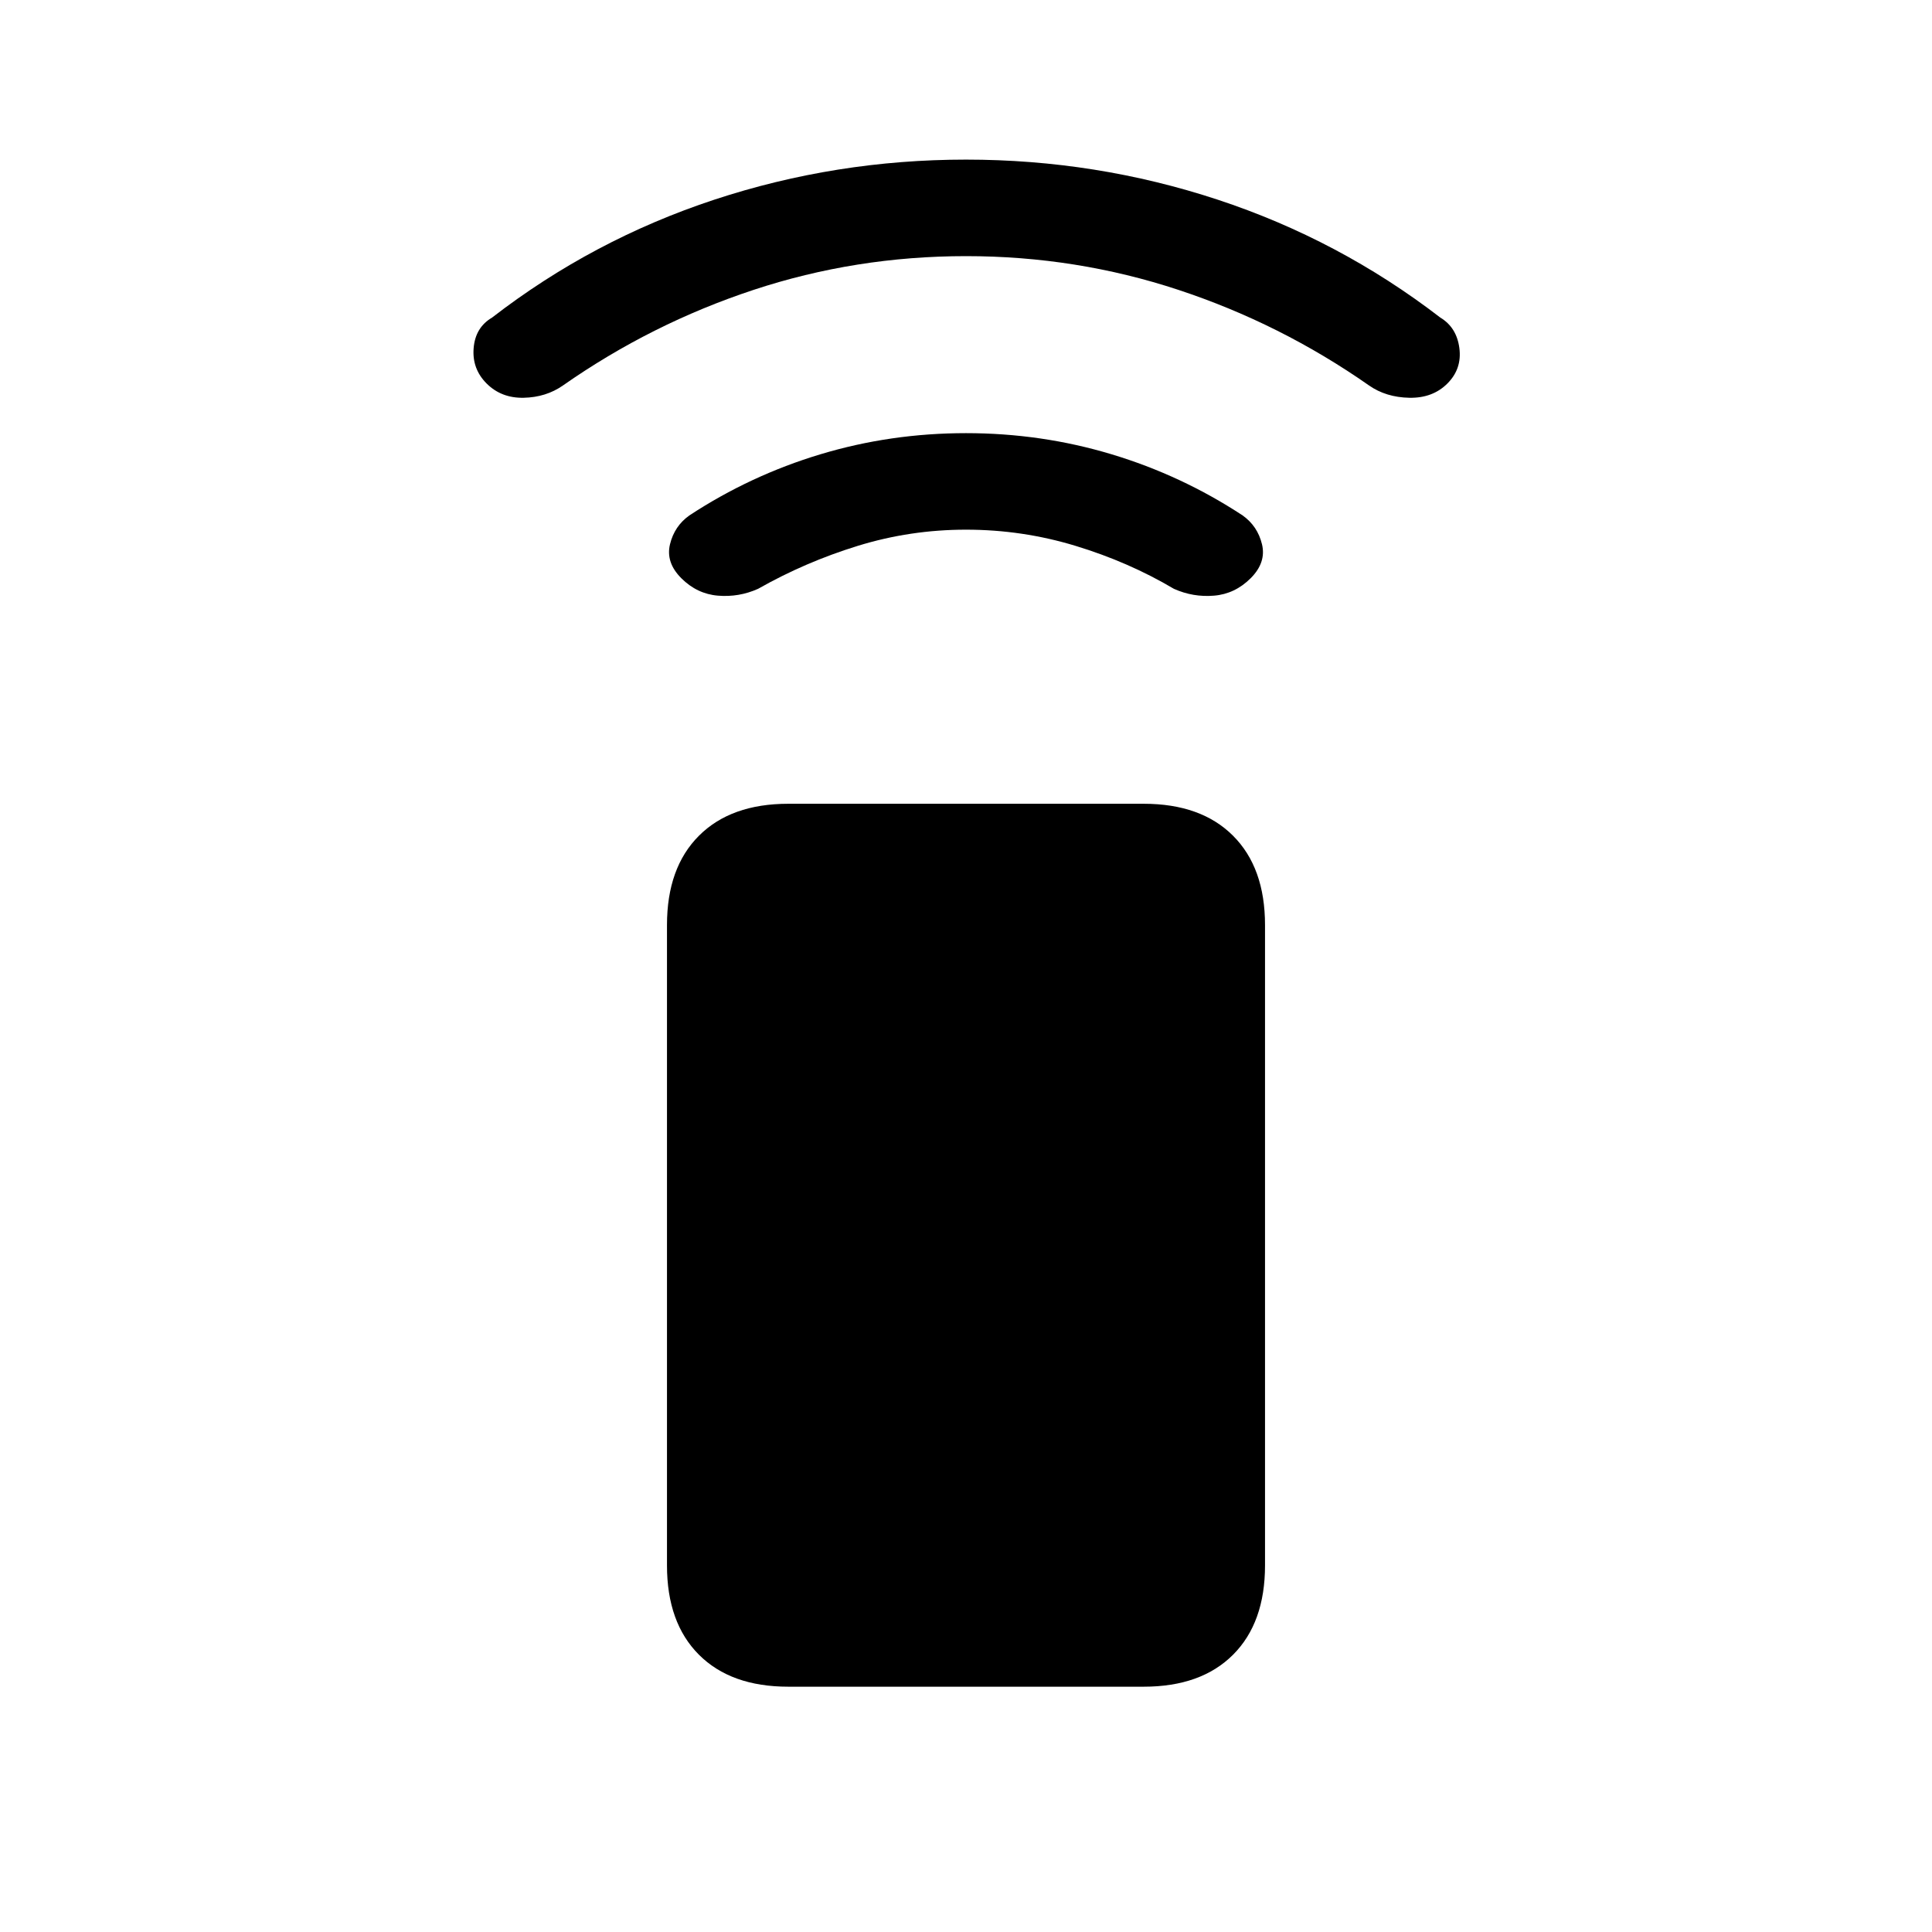 <svg xmlns="http://www.w3.org/2000/svg" height="20" viewBox="0 -960 960 960" width="20"><path d="M480-696.81q-27.69 0-53.77 8.04-26.08 8.04-49.54 21.35-9.54 4.27-19.94 3.4-10.4-.86-18.21-8.67-7.81-7.81-5.62-16.87 2.2-9.05 9.62-14.32 30.27-19.89 65.13-30.39 34.87-10.5 72.33-10.5t72.33 10.5q34.86 10.5 65.13 30.39 7.42 5.27 9.62 14.32 2.19 9.06-5.62 16.87-7.81 7.81-18.21 8.67-10.4.87-19.94-3.4-22.46-13.31-48.89-21.35-26.42-8.04-54.42-8.04Zm0-135.92q-54.81 0-105.62 16.79-50.8 16.79-94.65 47.48-8.42 5.88-19.52 6.11-11.09.23-18.4-7.07-7.31-7.31-6.46-17.6.84-10.29 9.15-15.17 50.08-38.69 110.46-58.6 60.39-19.9 125.04-19.9t125.04 19.9q60.38 19.91 110.65 58.6 8.12 4.88 9.46 15.17 1.35 10.29-5.96 17.6-7.31 7.3-18.9 7.07-11.6-.23-20.02-6.11-43.85-30.69-94.65-47.48-50.81-16.79-105.62-16.79Zm-88.31 710.84q-28.5 0-44.38-15.88-15.89-15.88-15.89-44.38v-318.2q0-28.5 15.89-44.38 15.88-15.88 44.38-15.88h176.62q28.5 0 44.38 15.88 15.89 15.88 15.89 44.38v318.2q0 28.5-15.89 44.38-15.88 15.88-44.38 15.88H391.69Z"/></svg>